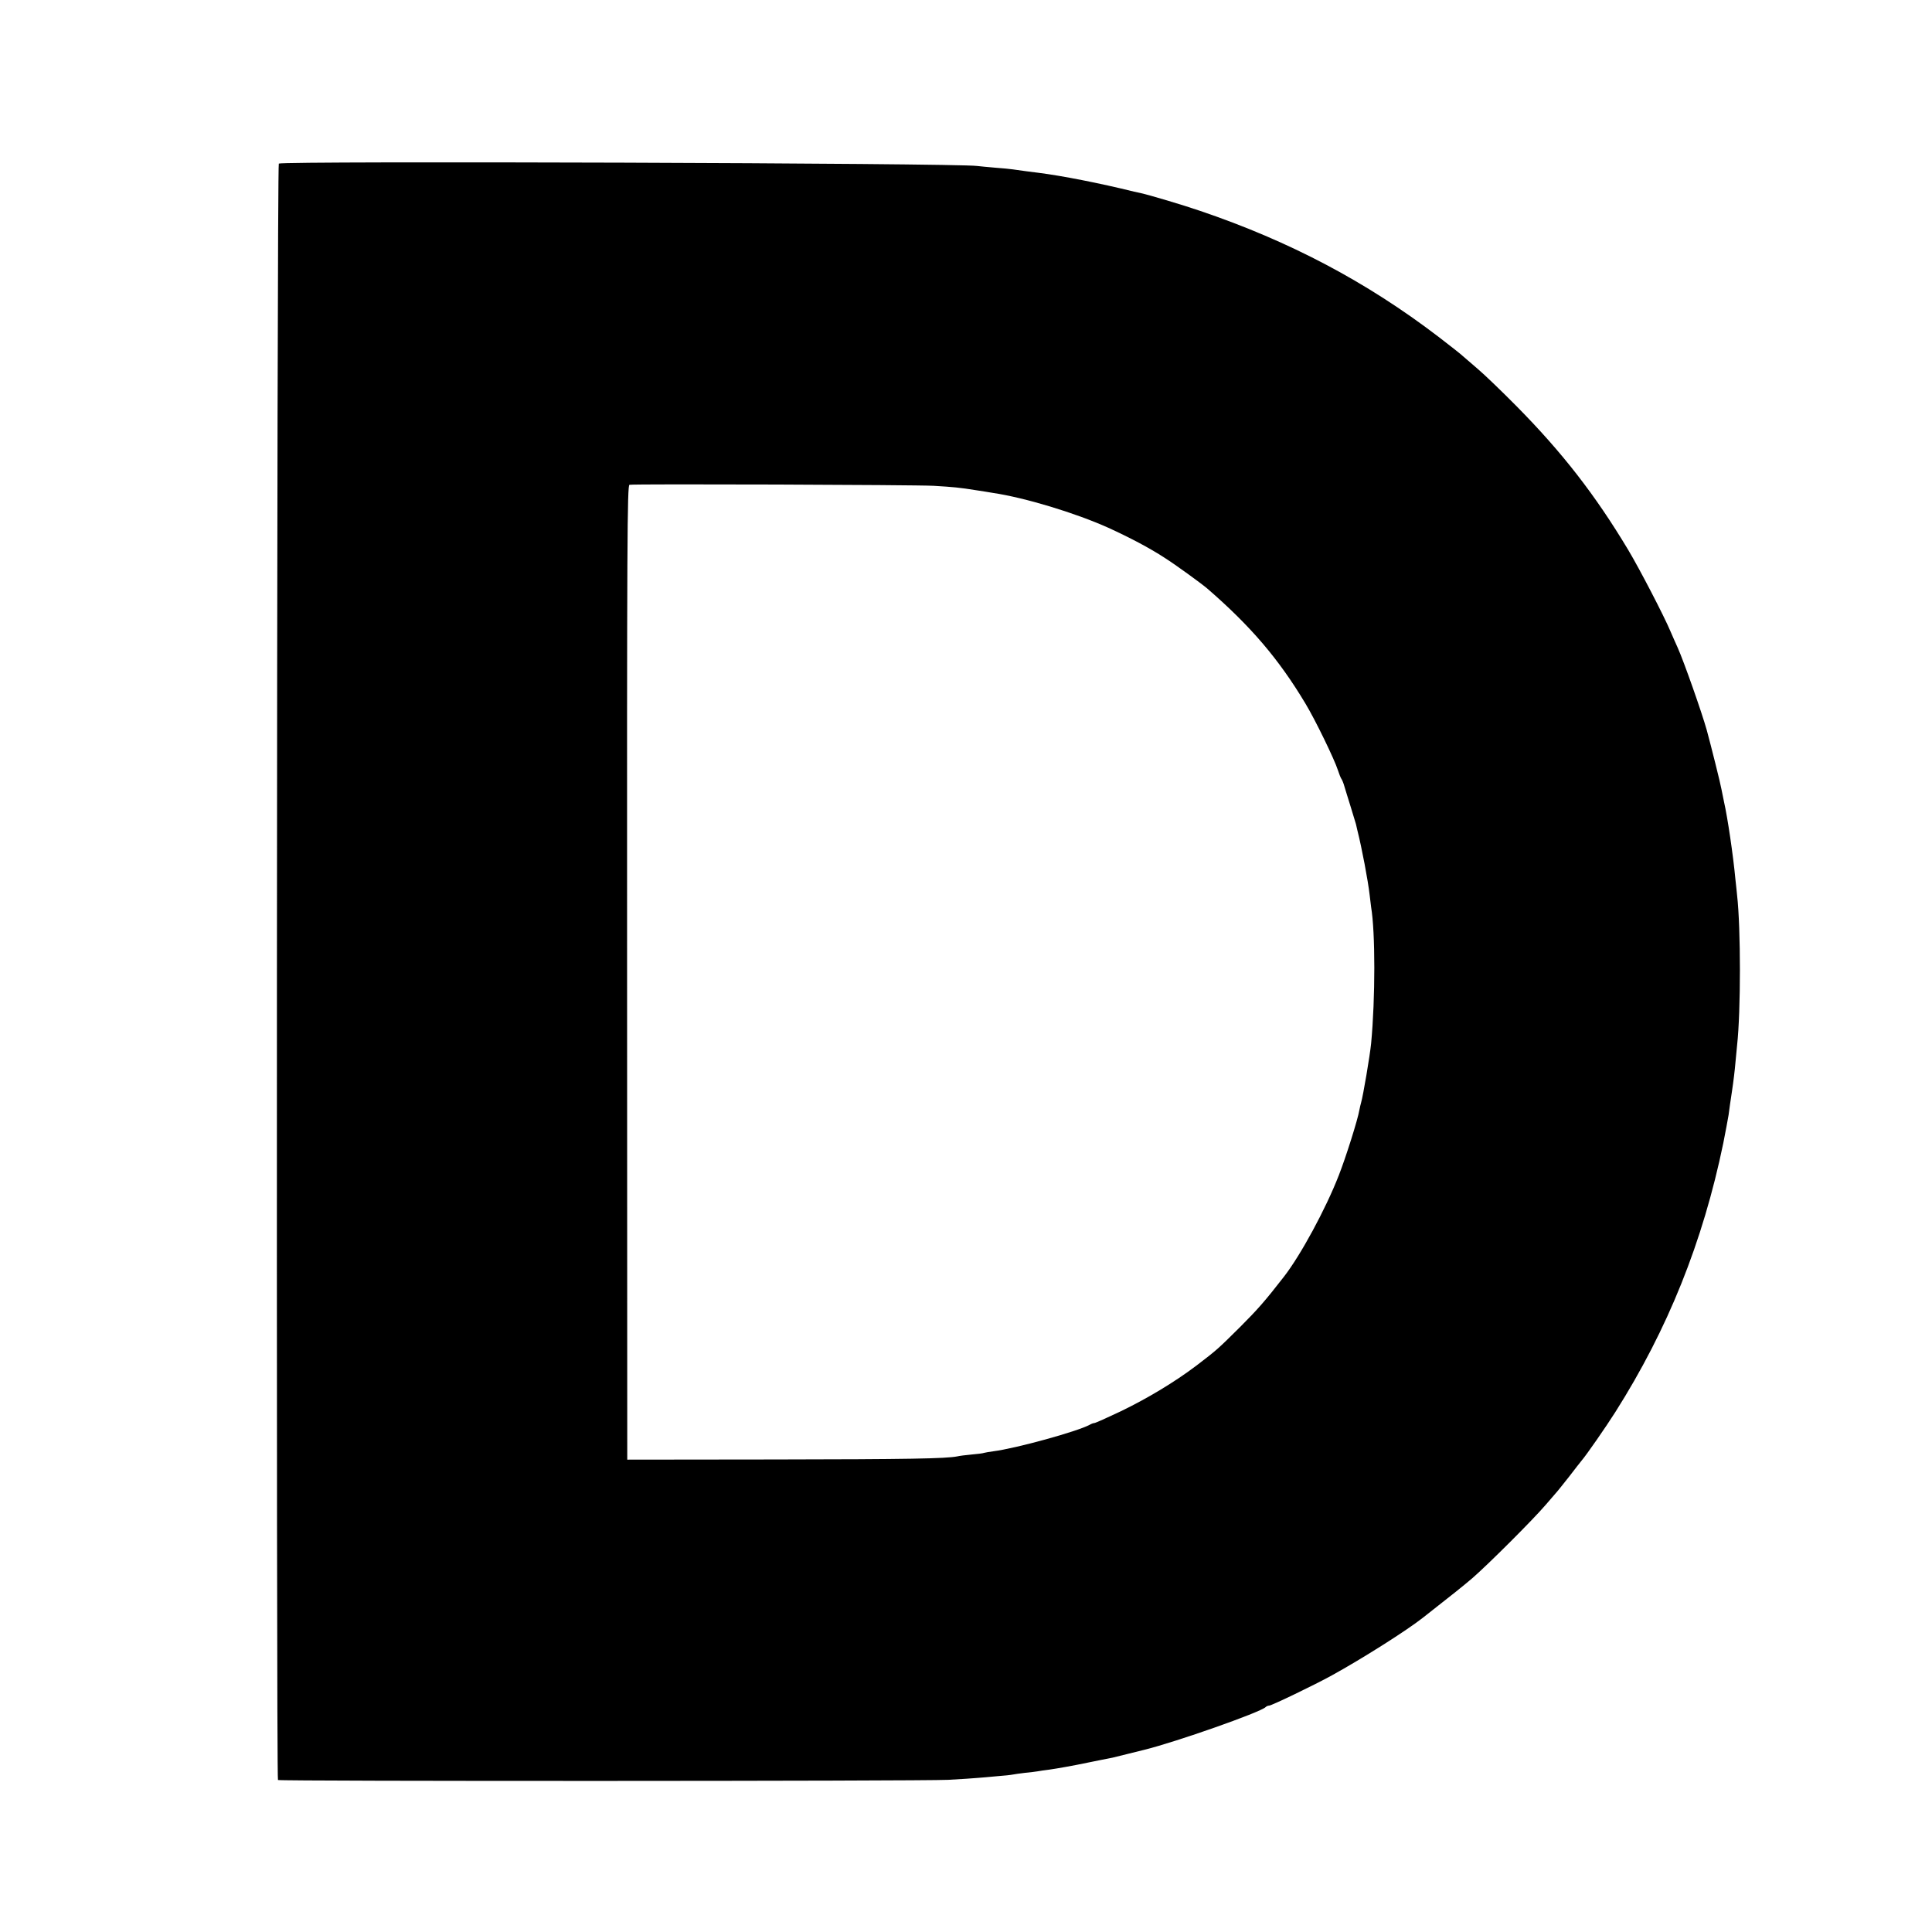 <?xml version="1.0" standalone="no"?>
<!DOCTYPE svg PUBLIC "-//W3C//DTD SVG 20010904//EN"
 "http://www.w3.org/TR/2001/REC-SVG-20010904/DTD/svg10.dtd">
<svg version="1.0" xmlns="http://www.w3.org/2000/svg"
 width="1135pt" height="1135pt" viewBox="0 0 1135 1135"
 preserveAspectRatio="xMidYMid meet">
<g transform="translate(0,1135) scale(0.1,-0.1)"
fill="#000000" stroke="none">
<path d="M1638 10389 c-12 -7 -16 -9485 -5 -9496 9 -8 3771 -7 3937 1 74 4
151 9 170 11 19 1 71 6 115 10 44 3 87 8 95 10 8 2 40 6 71 10 31 3 65 7 75 9
11 2 42 7 69 10 43 6 145 24 225 41 36 7 122 25 145 29 11 3 49 12 85 21 36 9
83 21 105 26 185 46 678 219 710 250 5 5 14 9 21 9 14 0 268 122 369 178 173
95 439 263 535 339 180 141 236 186 290 232 91 79 354 341 431 431 35 41 66
77 69 80 3 3 33 41 68 85 34 44 67 87 74 95 27 31 143 198 198 285 308 486
514 999 634 1580 13 66 27 140 31 165 3 25 12 88 20 140 8 52 17 127 20 165 4
39 8 86 10 105 22 198 22 687 0 880 -2 19 -6 62 -10 95 -13 141 -46 363 -67
455 -5 25 -12 58 -15 74 -5 31 -62 258 -86 346 -29 104 -135 405 -171 485 -13
28 -31 70 -42 95 -38 91 -182 368 -249 480 -193 322 -388 573 -657 845 -87 88
-189 186 -227 218 -37 32 -76 66 -87 75 -10 10 -75 61 -144 114 -423 323 -874
561 -1399 739 -102 35 -297 93 -351 105 -11 2 -28 6 -37 8 -202 50 -427 94
-563 111 -43 5 -94 12 -150 20 -14 2 -61 7 -105 10 -44 4 -91 8 -105 10 -116
17 -4075 30 -4102 14z m3847 -1893 c115 -7 151 -10 250 -26 33 -5 78 -12 100
-16 187 -28 481 -117 675 -204 129 -59 243 -119 332 -177 66 -42 216 -151 251
-181 255 -221 419 -413 576 -675 58 -96 171 -329 191 -392 7 -22 16 -44 20
-50 4 -5 13 -26 18 -45 6 -19 22 -73 37 -120 14 -47 28 -93 31 -102 2 -10 6
-26 8 -35 27 -106 63 -299 72 -378 3 -27 7 -61 9 -74 25 -149 25 -535 0 -801
-7 -71 -47 -308 -59 -348 -3 -9 -7 -29 -10 -43 -9 -55 -80 -280 -121 -384 -76
-196 -224 -469 -322 -595 -111 -143 -155 -193 -257 -295 -131 -130 -135 -134
-258 -228 -127 -96 -288 -193 -446 -269 -78 -37 -147 -68 -153 -68 -5 0 -17
-4 -27 -10 -71 -39 -433 -139 -567 -156 -22 -3 -46 -7 -53 -9 -7 -3 -40 -7
-75 -10 -34 -3 -72 -8 -84 -11 -67 -13 -288 -17 -1073 -18 l-865 -1 -1 2862
c-1 2550 1 2862 14 2865 30 6 1678 0 1787 -6z"/>
</g>
</svg>
